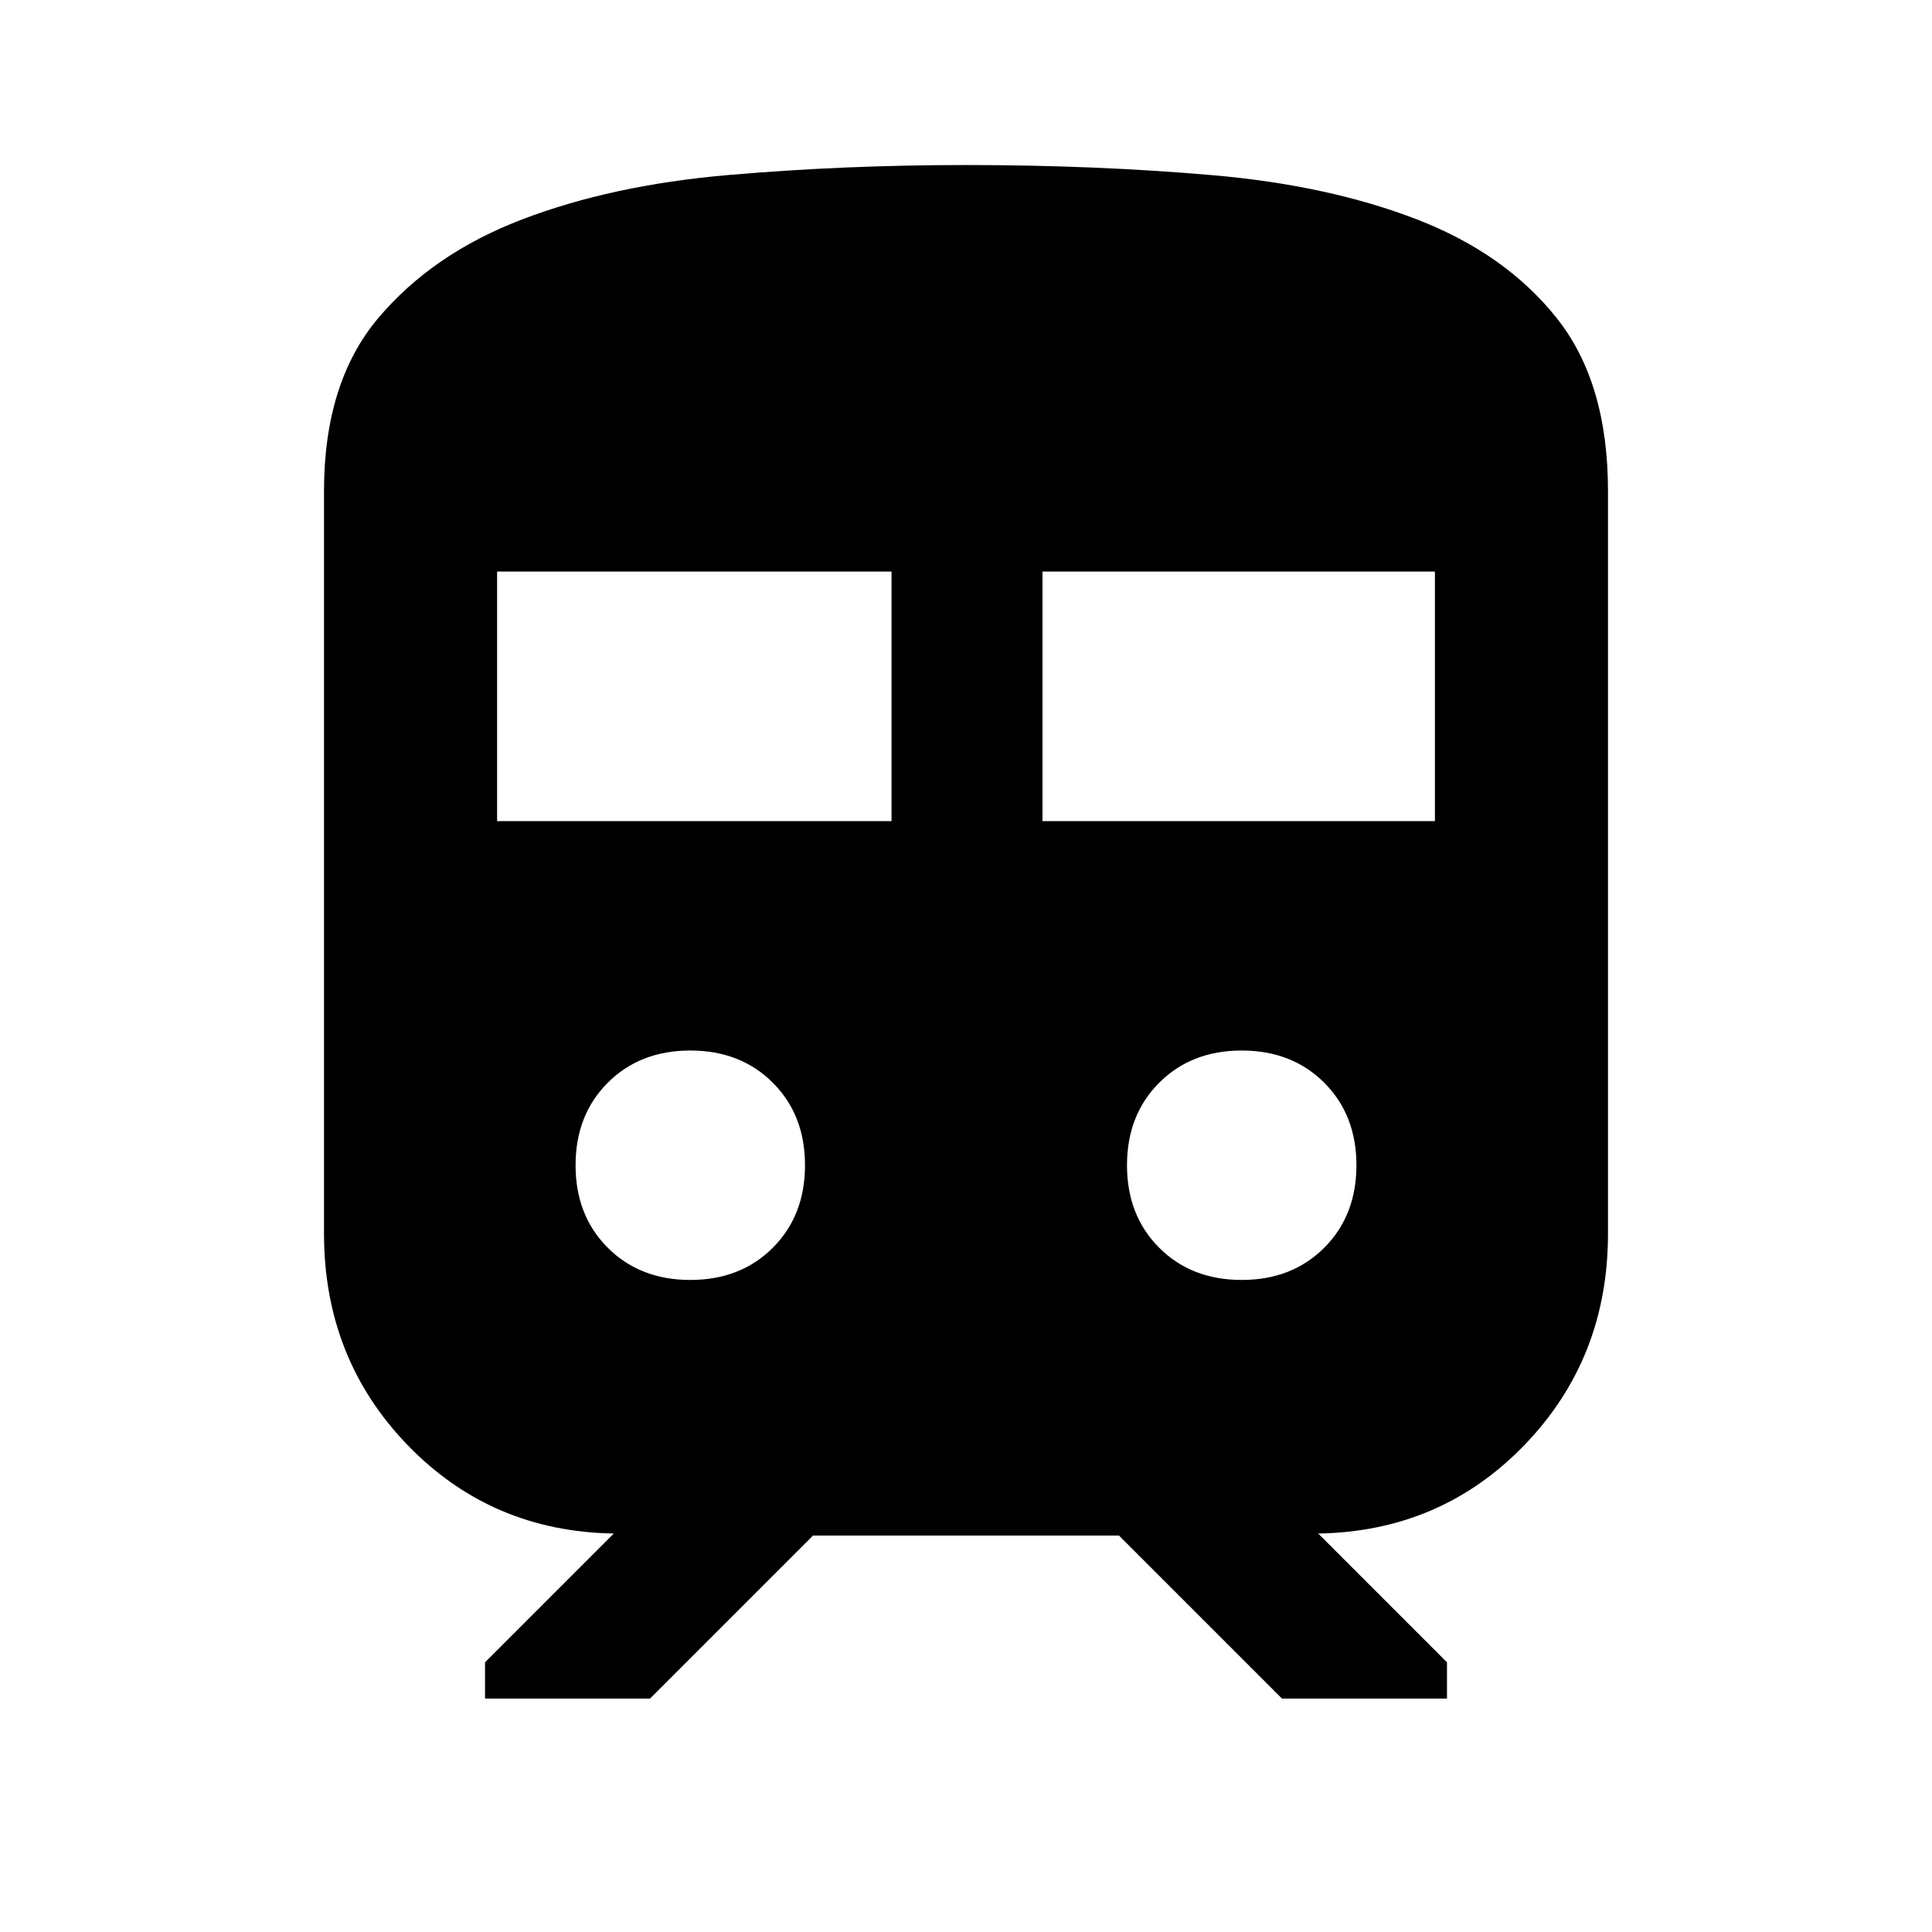 <svg xmlns="http://www.w3.org/2000/svg" height="24" width="24"><path d="M4.025 15.325V6.1Q4.025 4.75 4.7 3.95Q5.375 3.15 6.488 2.725Q7.6 2.3 9.038 2.175Q10.475 2.05 12 2.05Q13.6 2.05 15.05 2.175Q16.5 2.3 17.6 2.725Q18.7 3.15 19.337 3.95Q19.975 4.75 19.975 6.1V15.325Q19.975 16.875 18.938 17.95Q17.9 19.025 16.375 19.05L17.975 20.65V21.1H15.925L13.9 19.075H10.1L8.075 21.1H6.025V20.65L7.625 19.05Q6.1 19.025 5.062 17.95Q4.025 16.875 4.025 15.325ZM6.175 10.2H11.075V7.1H6.175ZM12.95 10.2H17.825V7.1H12.95ZM8.575 15.9Q9.2 15.9 9.6 15.5Q10 15.1 10 14.475Q10 13.85 9.6 13.45Q9.2 13.05 8.575 13.05Q7.95 13.05 7.55 13.45Q7.15 13.85 7.15 14.475Q7.15 15.1 7.55 15.5Q7.95 15.9 8.575 15.9ZM15.425 15.9Q16.05 15.9 16.45 15.5Q16.85 15.1 16.85 14.475Q16.85 13.85 16.45 13.45Q16.05 13.05 15.425 13.05Q14.8 13.05 14.4 13.45Q14 13.85 14 14.475Q14 15.1 14.4 15.5Q14.8 15.9 15.425 15.9Z"/></svg>